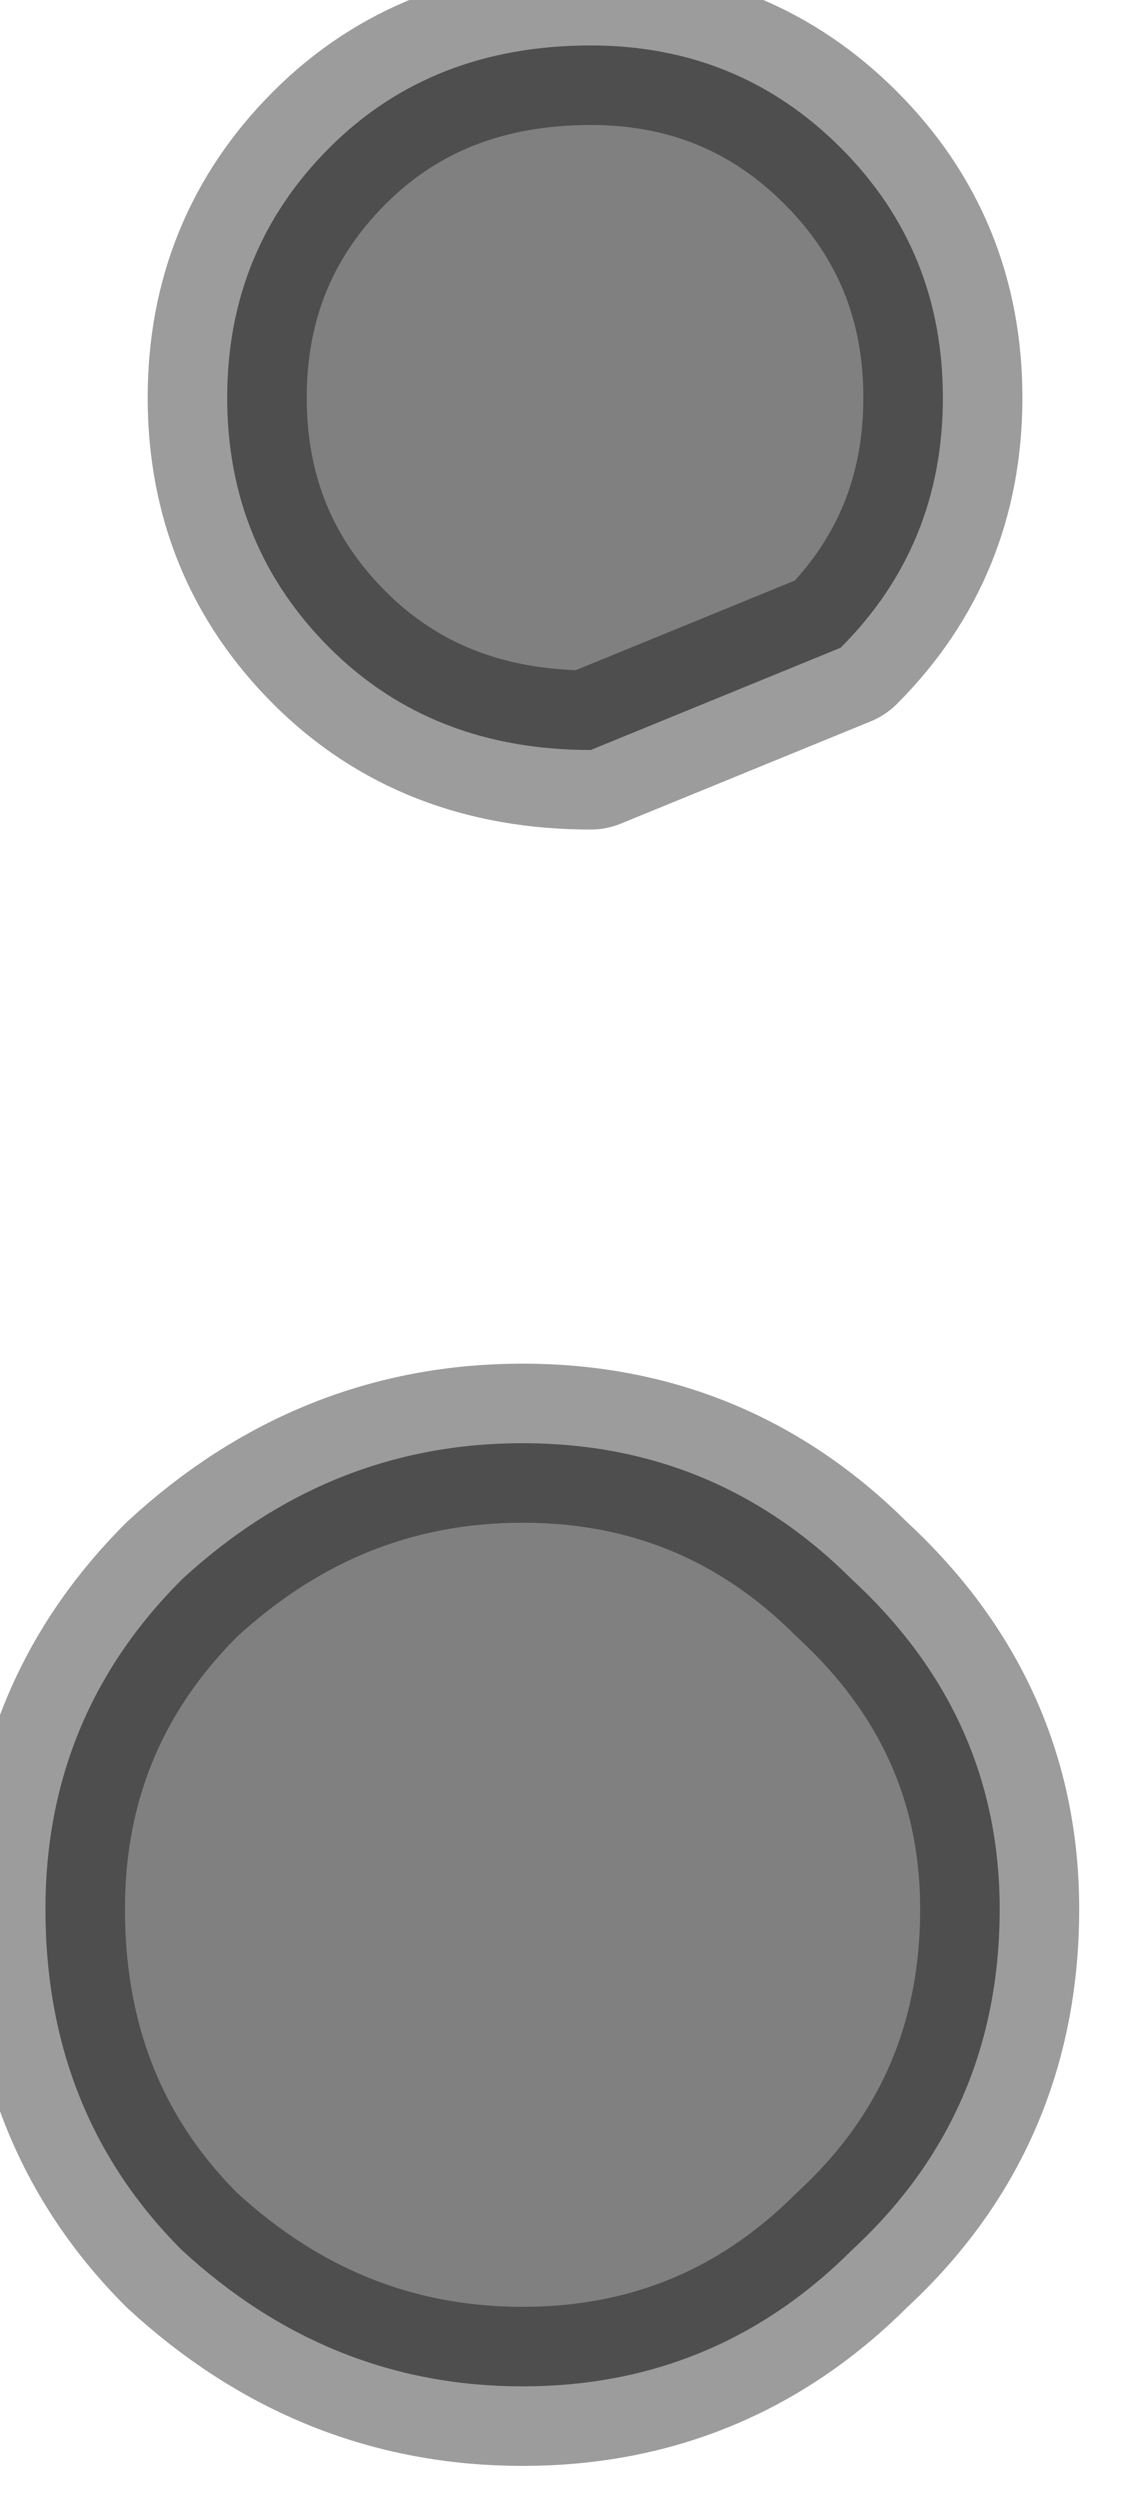 <?xml version="1.0" encoding="utf-8"?>
<svg version="1.1" id="Layer_1"
xmlns="http://www.w3.org/2000/svg"
xmlns:xlink="http://www.w3.org/1999/xlink"
width="5px" height="11px"
xml:space="preserve">
<g id="PathID_3086" transform="matrix(1, 0, 0, 1, 0.2, 0.2)">
<path style="fill:#808080;fill-opacity:1" d="M1.25 2.65Q0.8 2.2 0.8 1.55Q0.8 0.9 1.25 0.45Q1.7 0 2.4 0Q3.05 0 3.5 0.45Q3.95 0.9 3.95 1.55Q3.95 2.2 3.5 2.65L2.4 3.1Q1.7 3.1 1.25 2.65M4.2 8.2Q4.2 9.1 3.55 9.7Q2.95 10.3 2.1 10.3Q1.25 10.3 0.6 9.7Q0 9.1 0 8.2Q0 7.35 0.6 6.75Q1.25 6.15 2.1 6.15Q2.95 6.15 3.55 6.75Q4.2 7.35 4.2 8.2" />
<path style="fill:none;stroke-width:0.7;stroke-linecap:round;stroke-linejoin:round;stroke-miterlimit:3;stroke:#000000;stroke-opacity:0.388" d="M1.25 2.65Q0.8 2.2 0.8 1.55Q0.8 0.9 1.25 0.45Q1.7 0 2.4 0Q3.05 0 3.5 0.45Q3.95 0.9 3.95 1.55Q3.95 2.2 3.5 2.65L2.4 3.1Q1.7 3.1 1.25 2.65z" />
<path style="fill:none;stroke-width:0.7;stroke-linecap:round;stroke-linejoin:round;stroke-miterlimit:3;stroke:#000000;stroke-opacity:0.388" d="M4.2 8.2Q4.2 9.1 3.55 9.7Q2.95 10.3 2.1 10.3Q1.25 10.3 0.6 9.7Q0 9.1 0 8.2Q0 7.35 0.6 6.75Q1.25 6.15 2.1 6.15Q2.95 6.15 3.55 6.75Q4.2 7.35 4.2 8.2z" />
</g>
</svg>
